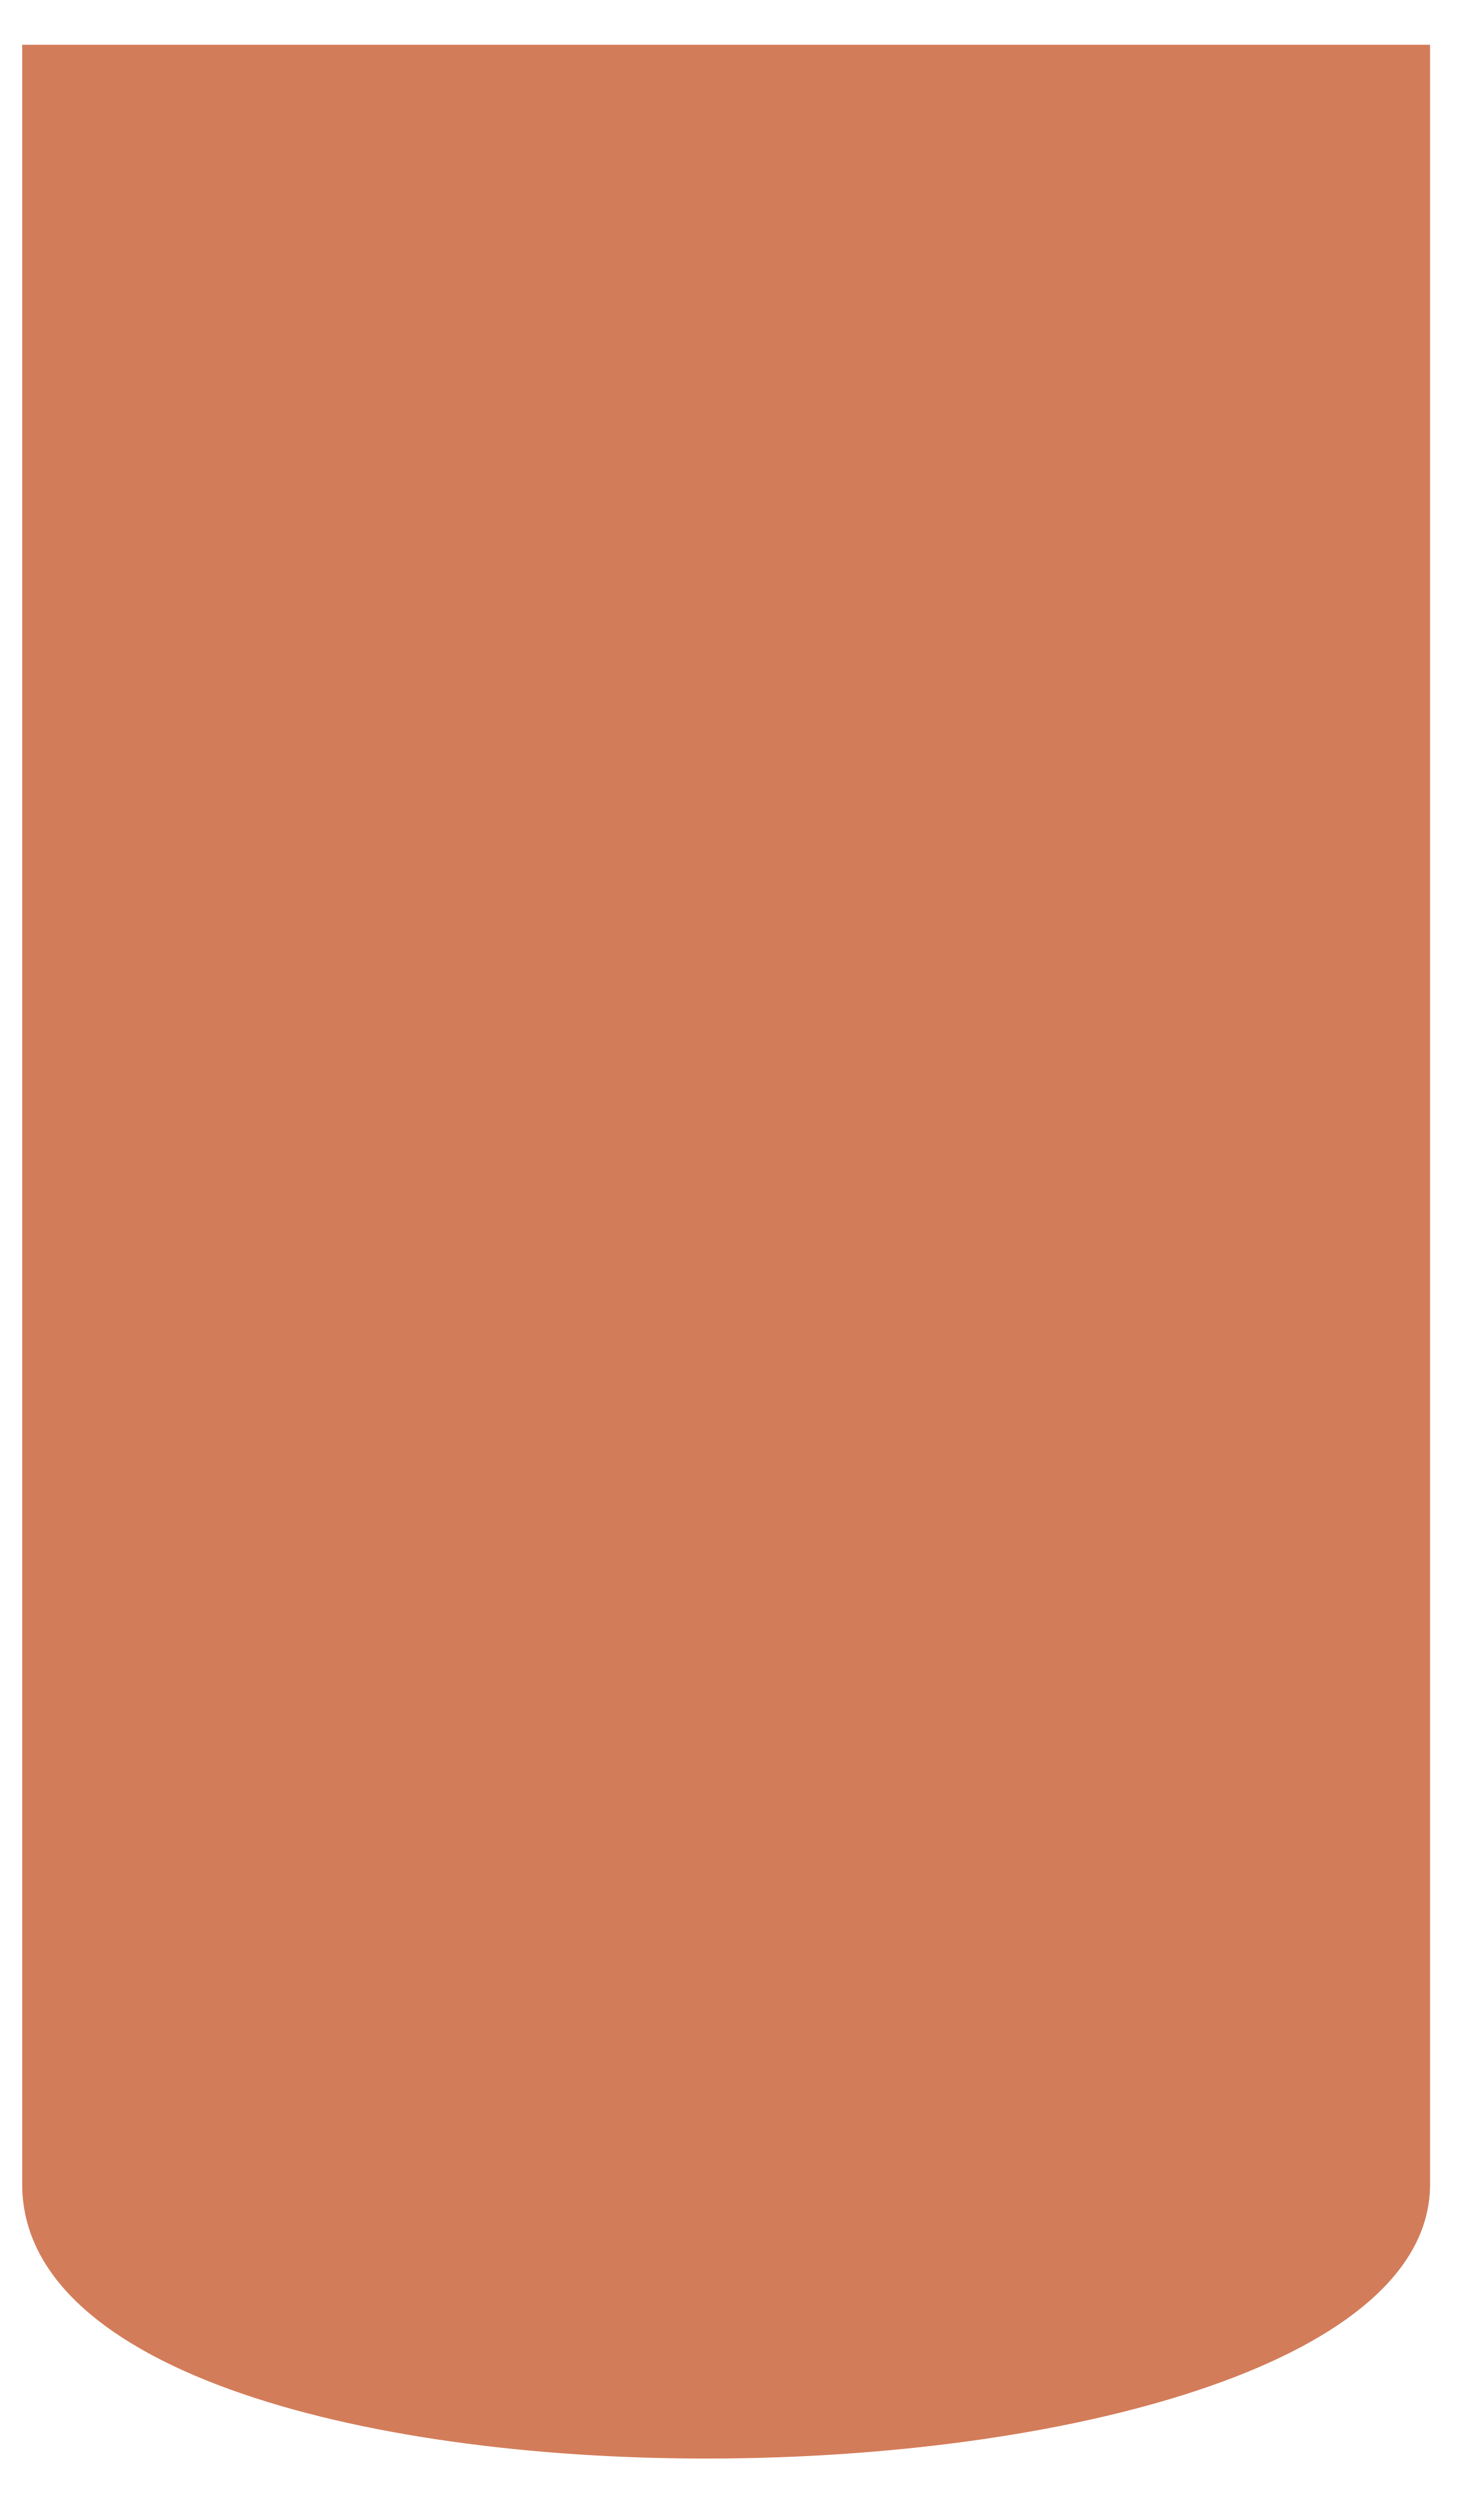 <svg width="24" height="41" viewBox="0 0 24 41" fill="none" xmlns="http://www.w3.org/2000/svg">
<path d="M23.46 35.823C23.46 41.597 0.364 42.042 0.364 35.823V0.734H23.46V35.823Z" fill="#D37C59"/>
</svg>
